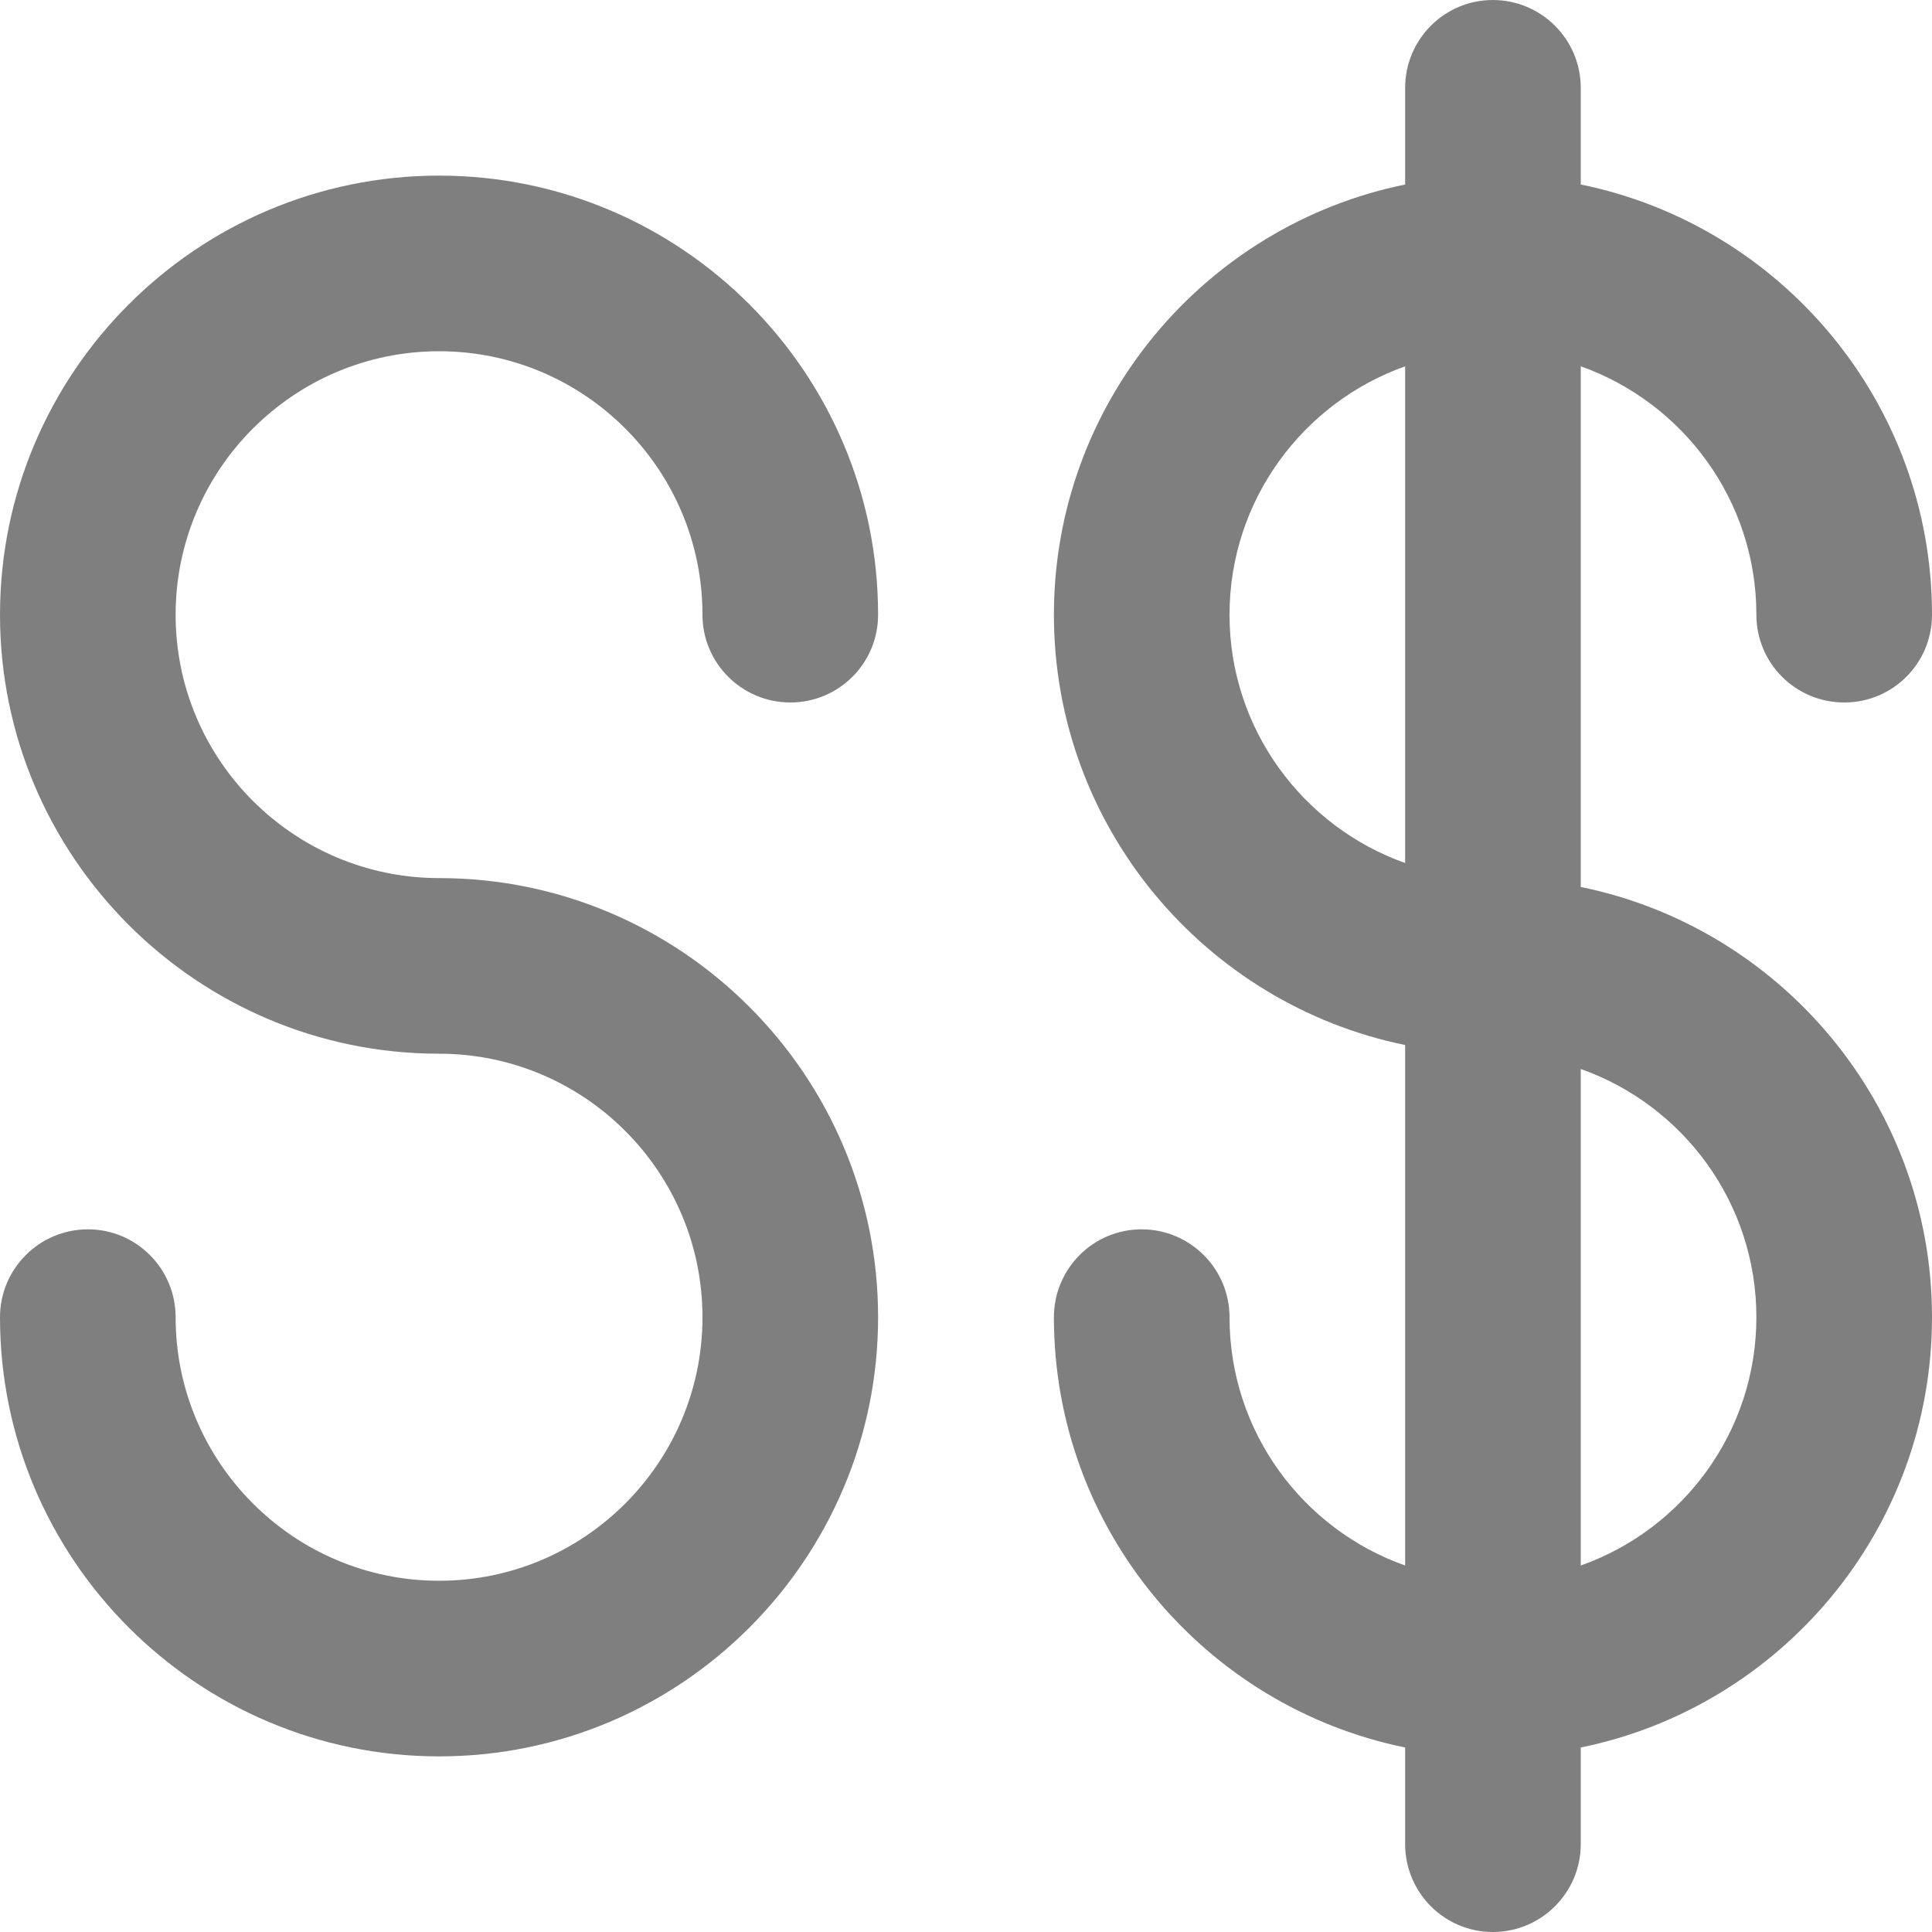 <svg width="10" height="10" viewBox="0 0 10 10" fill="none" xmlns="http://www.w3.org/2000/svg">
<g opacity="0.5">
<path d="M8.182 4.591V1.896C8.711 2.084 9.091 2.589 9.091 3.182C9.091 3.433 9.294 3.636 9.546 3.636C9.797 3.636 10 3.433 10 3.182C10 2.084 9.218 1.166 8.182 0.955V0.455C8.182 0.204 7.978 9.15527e-05 7.727 9.15527e-05C7.476 9.15527e-05 7.273 0.204 7.273 0.455V0.955C6.237 1.166 5.455 2.084 5.455 3.182C5.455 4.279 6.237 5.197 7.273 5.409V8.103C6.744 7.916 6.364 7.411 6.364 6.818C6.364 6.567 6.16 6.363 5.909 6.363C5.658 6.363 5.455 6.567 5.455 6.818C5.455 7.916 6.237 8.834 7.273 9.045V9.545C7.273 9.796 7.476 10 7.727 10C7.978 10 8.182 9.796 8.182 9.545V9.045C9.218 8.834 10 7.916 10 6.818C10 5.72 9.218 4.802 8.182 4.591ZM6.364 3.182C6.364 2.589 6.744 2.084 7.273 1.896V4.467C6.744 4.279 6.364 3.774 6.364 3.182ZM8.182 8.103V5.533C8.711 5.72 9.091 6.225 9.091 6.818C9.091 7.411 8.711 7.916 8.182 8.103Z" fill="black"/>
<path d="M2.273 1.818C3.025 1.818 3.636 2.43 3.636 3.182C3.636 3.433 3.84 3.636 4.091 3.636C4.342 3.636 4.545 3.433 4.545 3.182C4.545 1.928 3.526 0.909 2.273 0.909C1.02 0.909 0 1.928 0 3.182C0 4.435 1.02 5.454 2.273 5.454C3.025 5.454 3.636 6.066 3.636 6.818C3.636 7.57 3.025 8.182 2.273 8.182C1.521 8.182 0.909 7.57 0.909 6.818C0.909 6.567 0.706 6.363 0.455 6.363C0.204 6.363 0 6.567 0 6.818C0 8.071 1.02 9.091 2.273 9.091C3.526 9.091 4.545 8.071 4.545 6.818C4.545 5.565 3.526 4.545 2.273 4.545C1.521 4.545 0.909 3.934 0.909 3.182C0.909 2.43 1.521 1.818 2.273 1.818Z" fill="black"/>
</g>
</svg>
